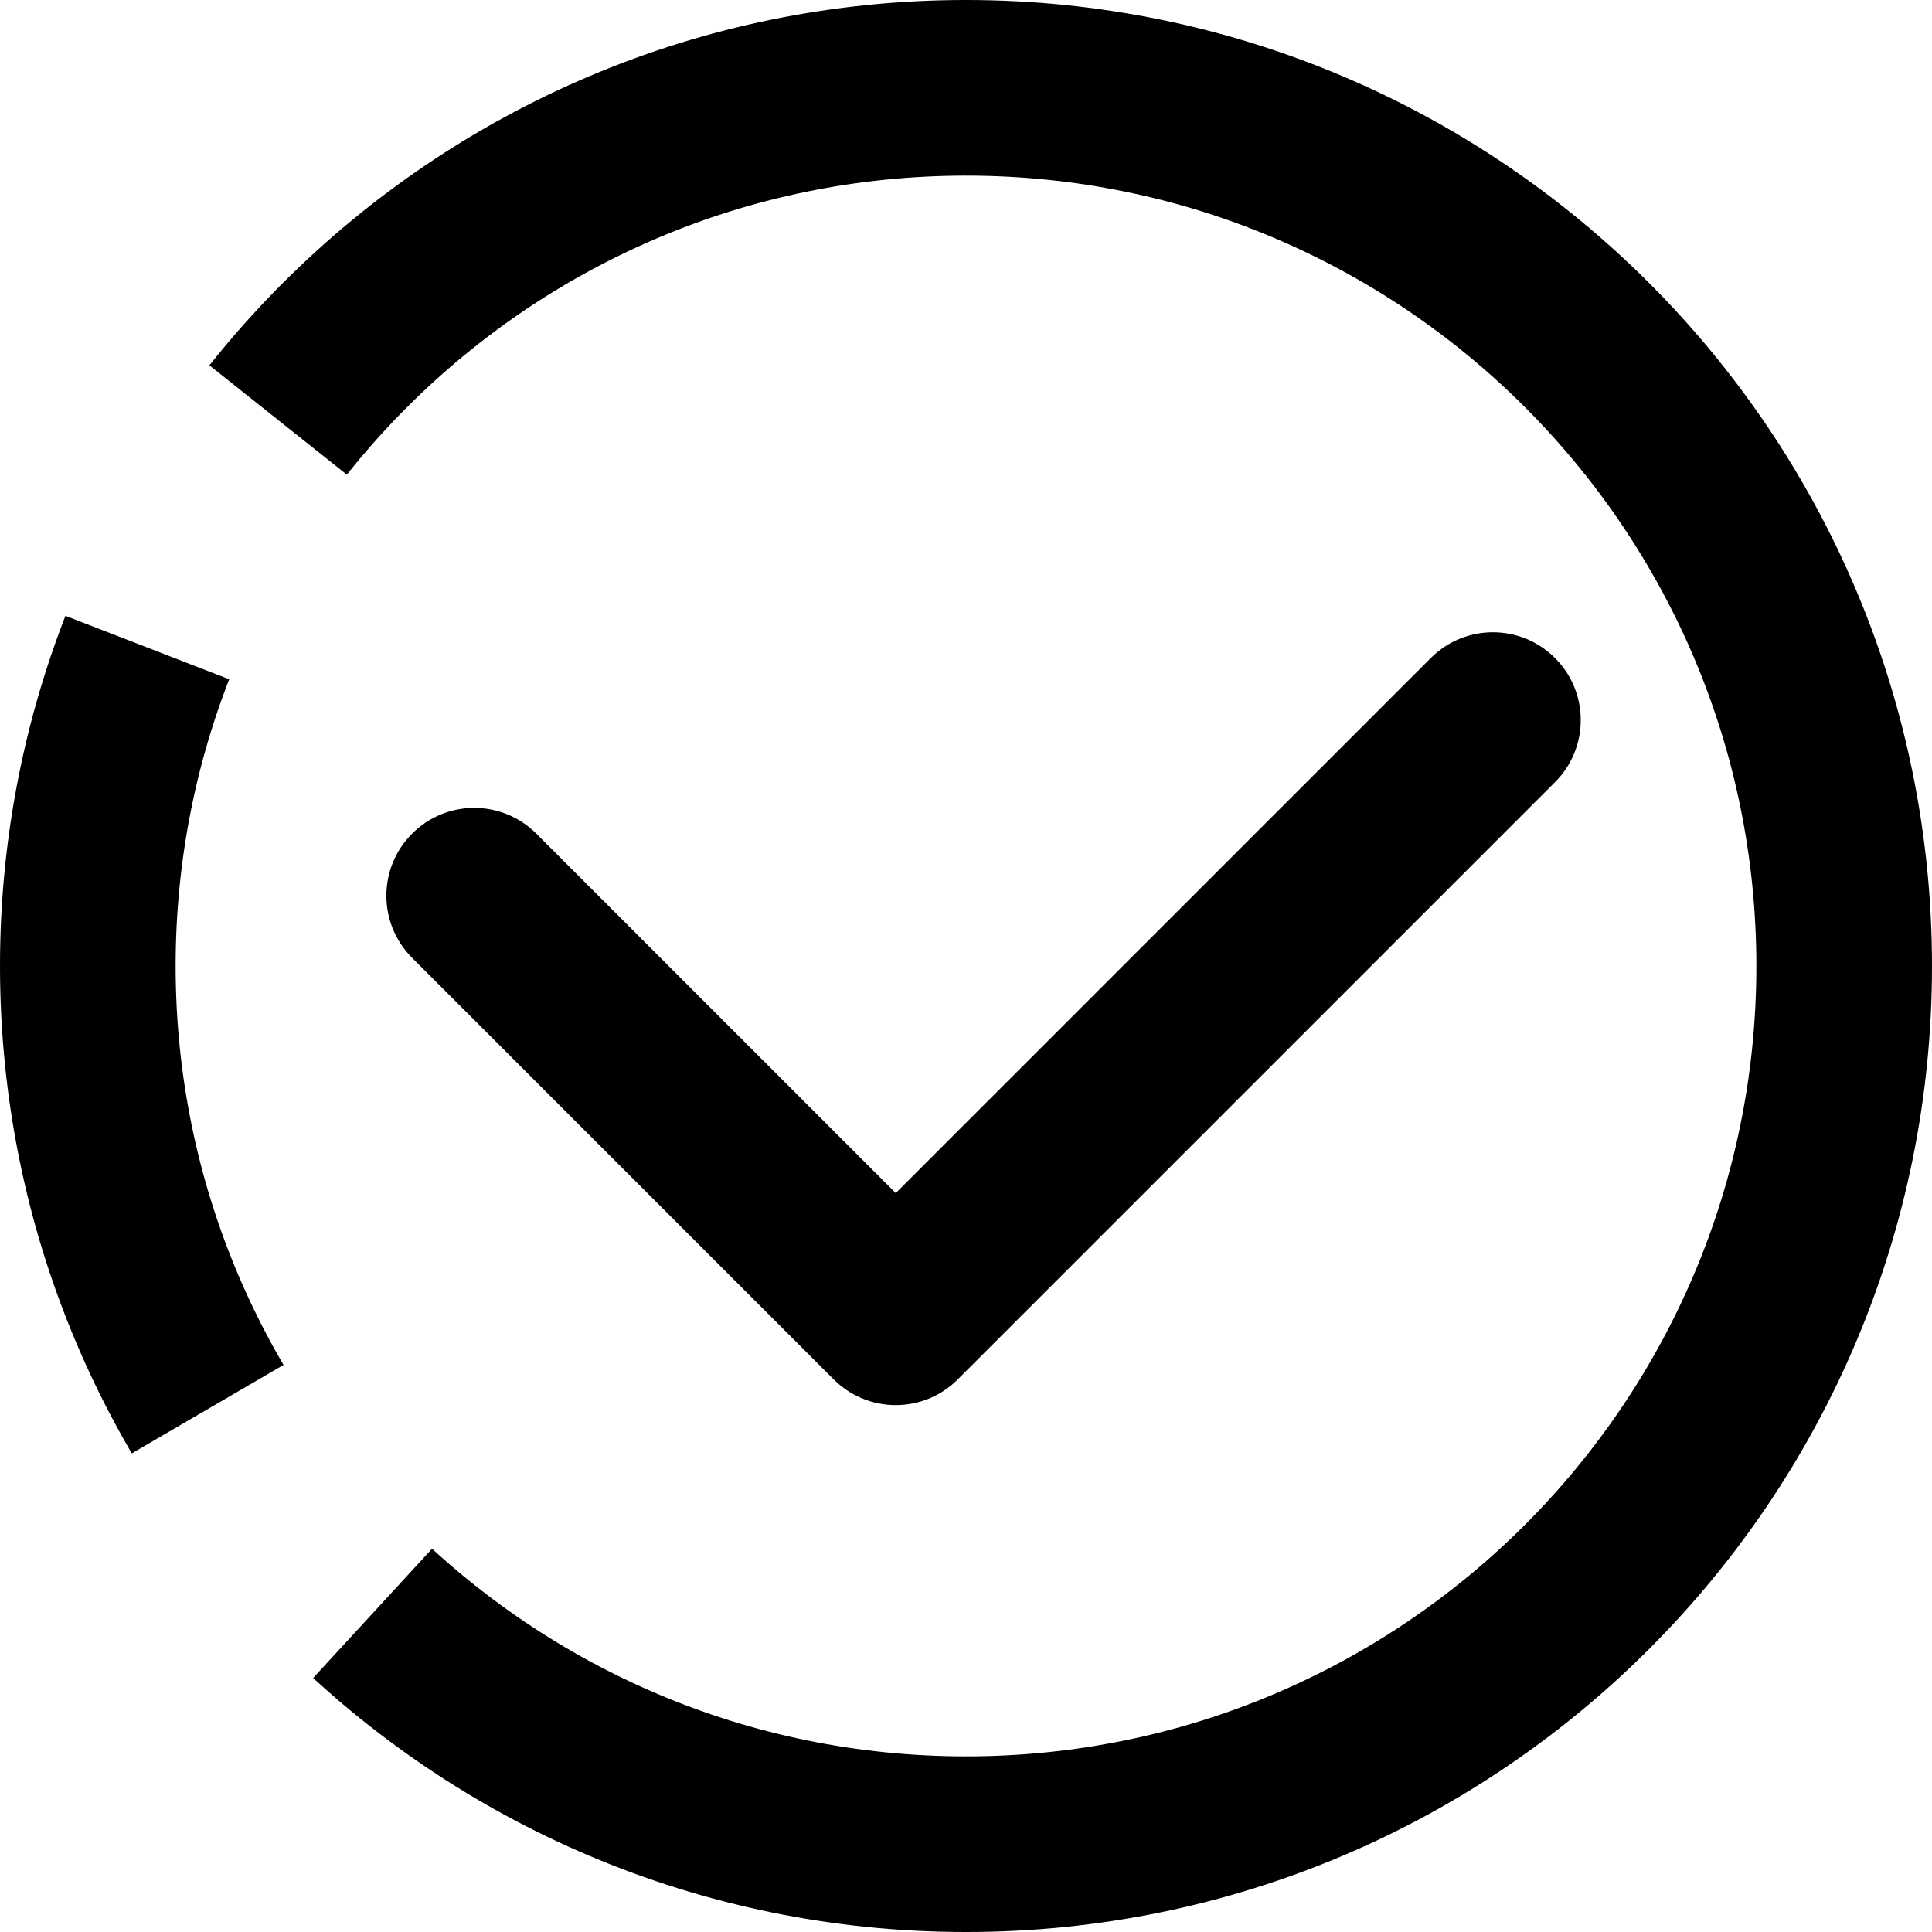 <svg width="22" height="22" viewBox="0 0 22 22" fill="none" xmlns="http://www.w3.org/2000/svg">
<path d="M11 1C5.477 1 1 5.477 1 11C1 16.523 5.477 21 11 21" stroke="black" stroke-width="2" stroke-dasharray="9 3"/>
<path d="M11 21C16.523 21 21 16.523 21 11C21 5.477 16.523 1 11 1" stroke="black" stroke-width="2"/>
<path d="M6.107 9.493C5.717 9.102 5.083 9.102 4.693 9.493C4.302 9.883 4.302 10.517 4.693 10.907L6.107 9.493ZM10.2 15L9.493 15.707C9.883 16.098 10.517 16.098 10.907 15.707L10.2 15ZM17.707 8.907C18.098 8.517 18.098 7.883 17.707 7.493C17.317 7.102 16.683 7.102 16.293 7.493L17.707 8.907ZM4.693 10.907L9.493 15.707L10.907 14.293L6.107 9.493L4.693 10.907ZM10.907 15.707L17.707 8.907L16.293 7.493L9.493 14.293L10.907 15.707Z" fill="black"/>
</svg>
